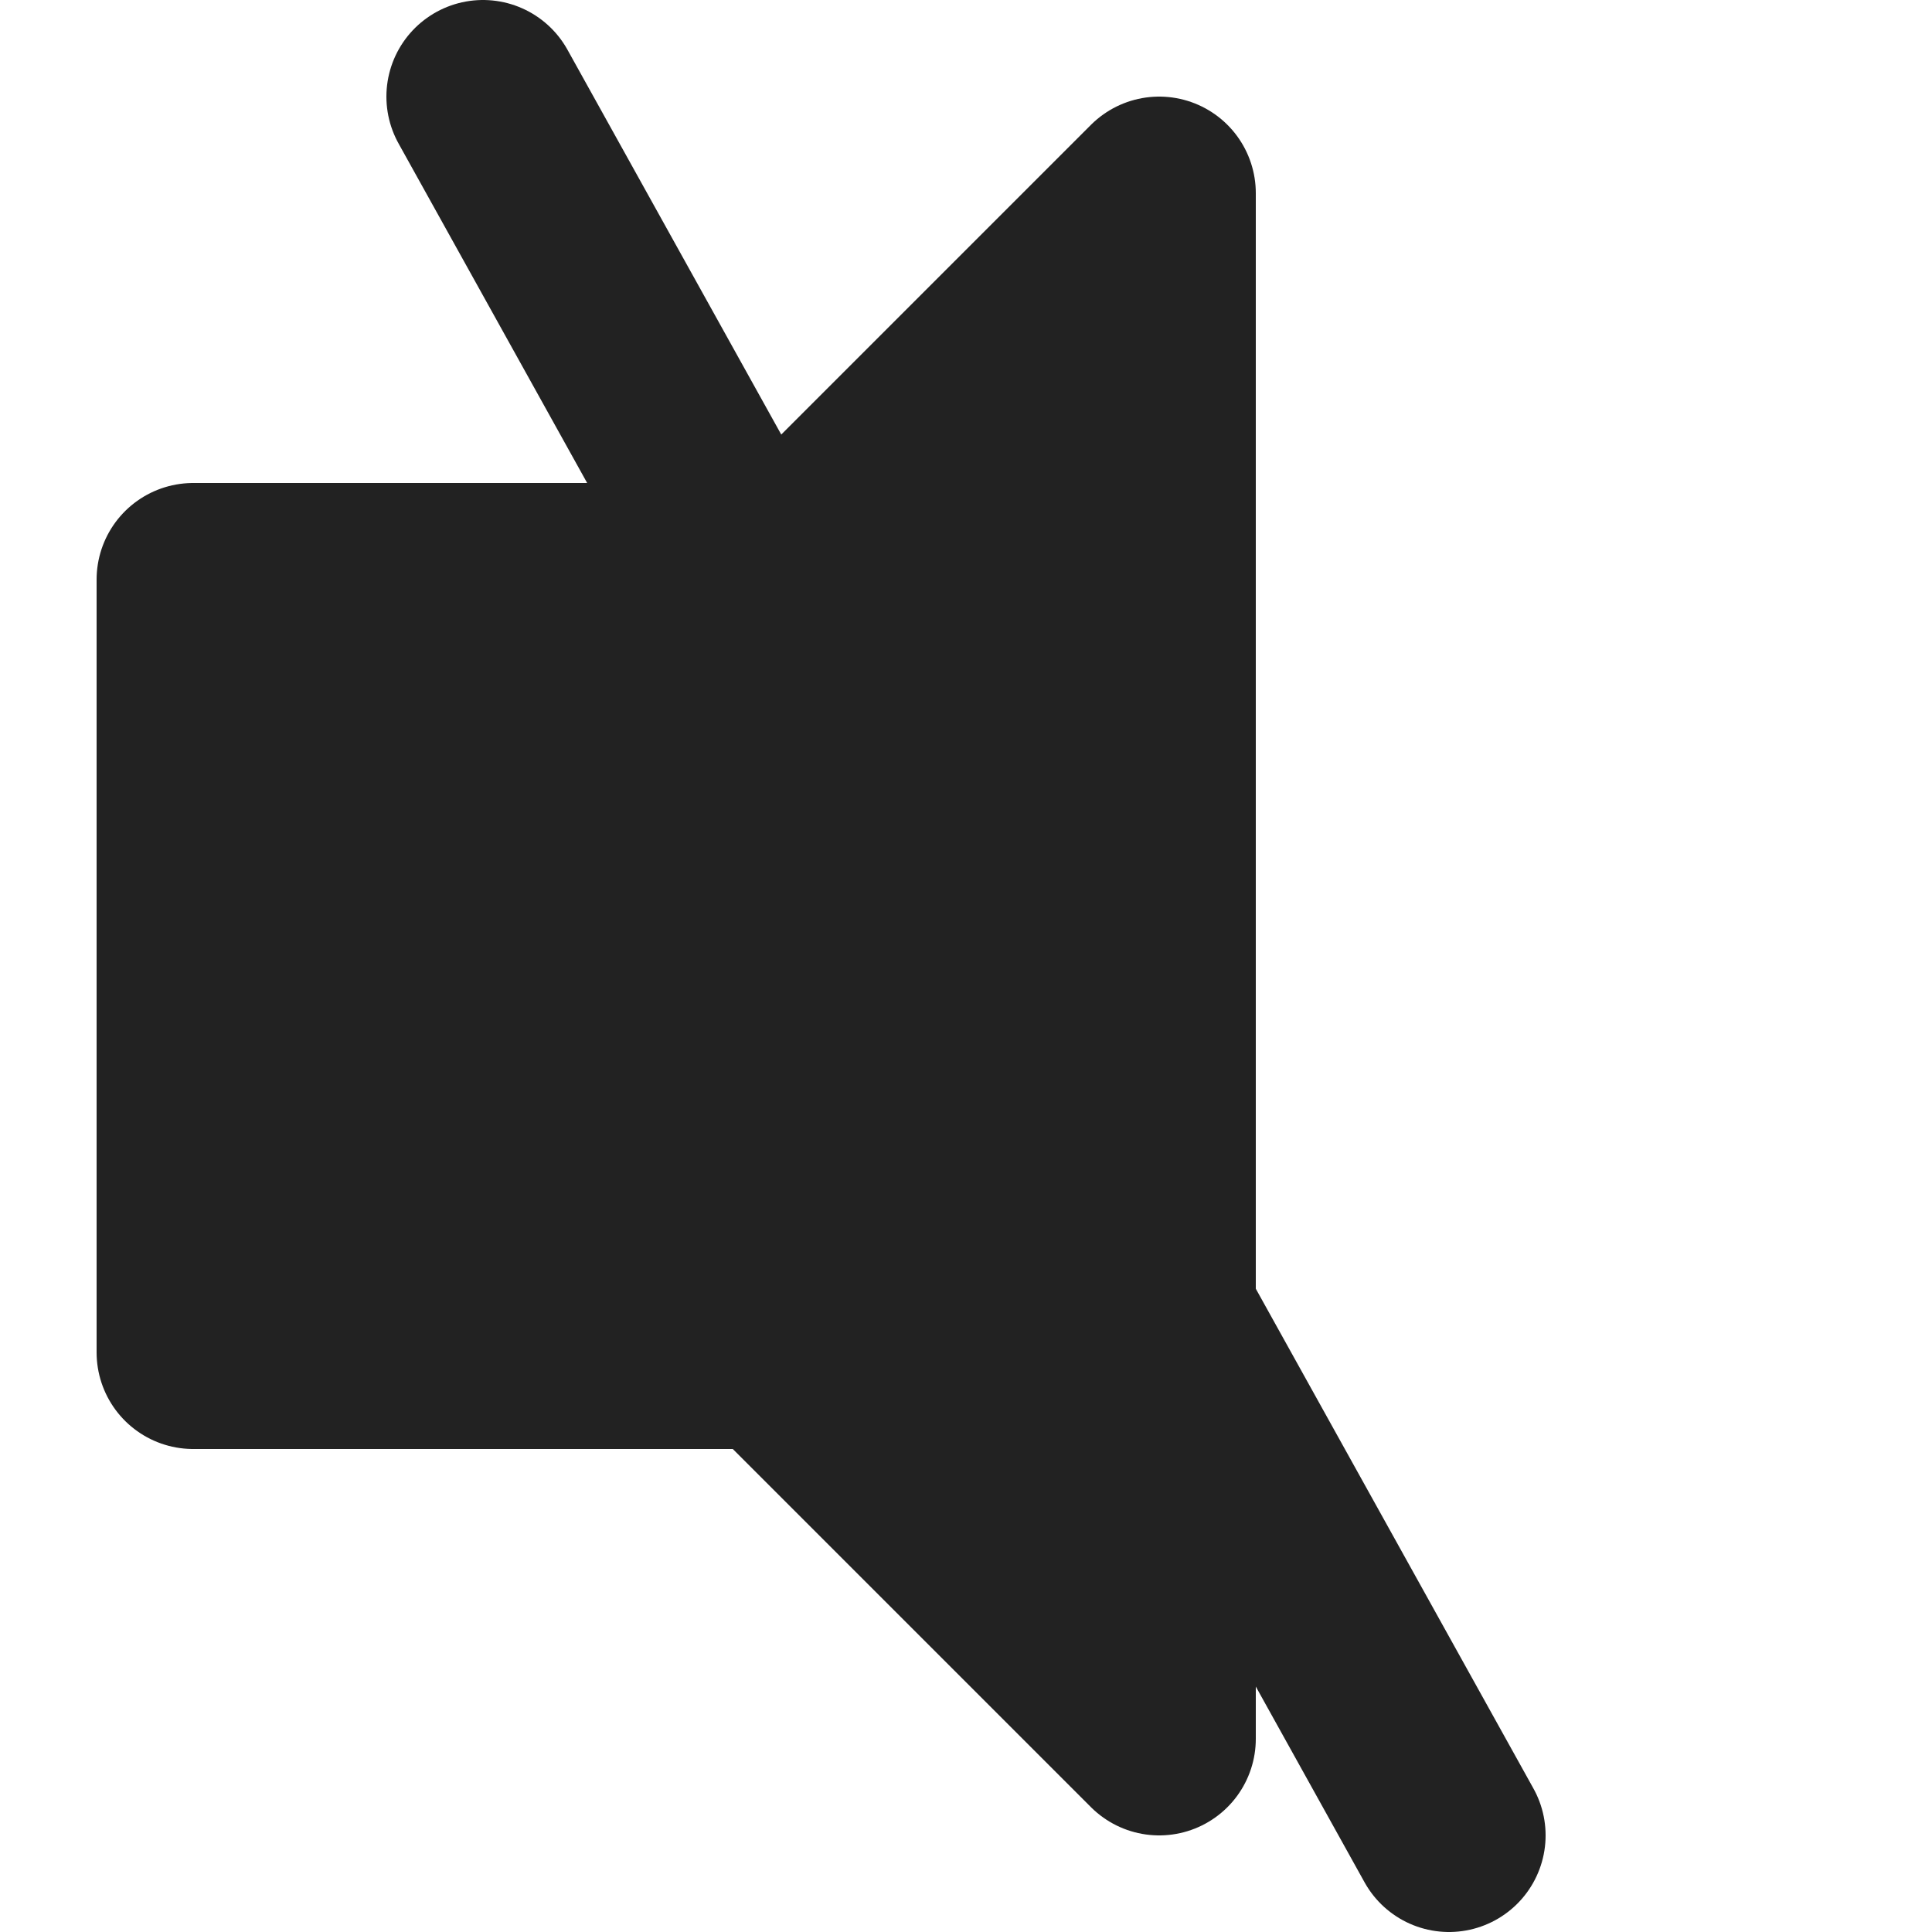 <svg version="1.1" width="20" height="20" xmlns="http://www.w3.org/2000/svg">
	<mask id="mute-slash">
		<rect width="20" height="20" fill="white"/>
		<path d="M -6 -16 L 24 38" fill="transparent" stroke="black" stroke-width="2"/>
	</mask>
	<path d="M 5 1 L 15 19" fill="transparent" stroke="#222" stroke-width="2" stroke-linejoin="round" stroke-linecap="round"/>
	<path d="M 2 6 V 14 H 8 L 12 18 V 2 L 8 6 Z" fill="#222" stroke="#222" stroke-width="2" stroke-linejoin="round" stroke-linecap="round" mask="url(#mute-slash)"/>
</svg>